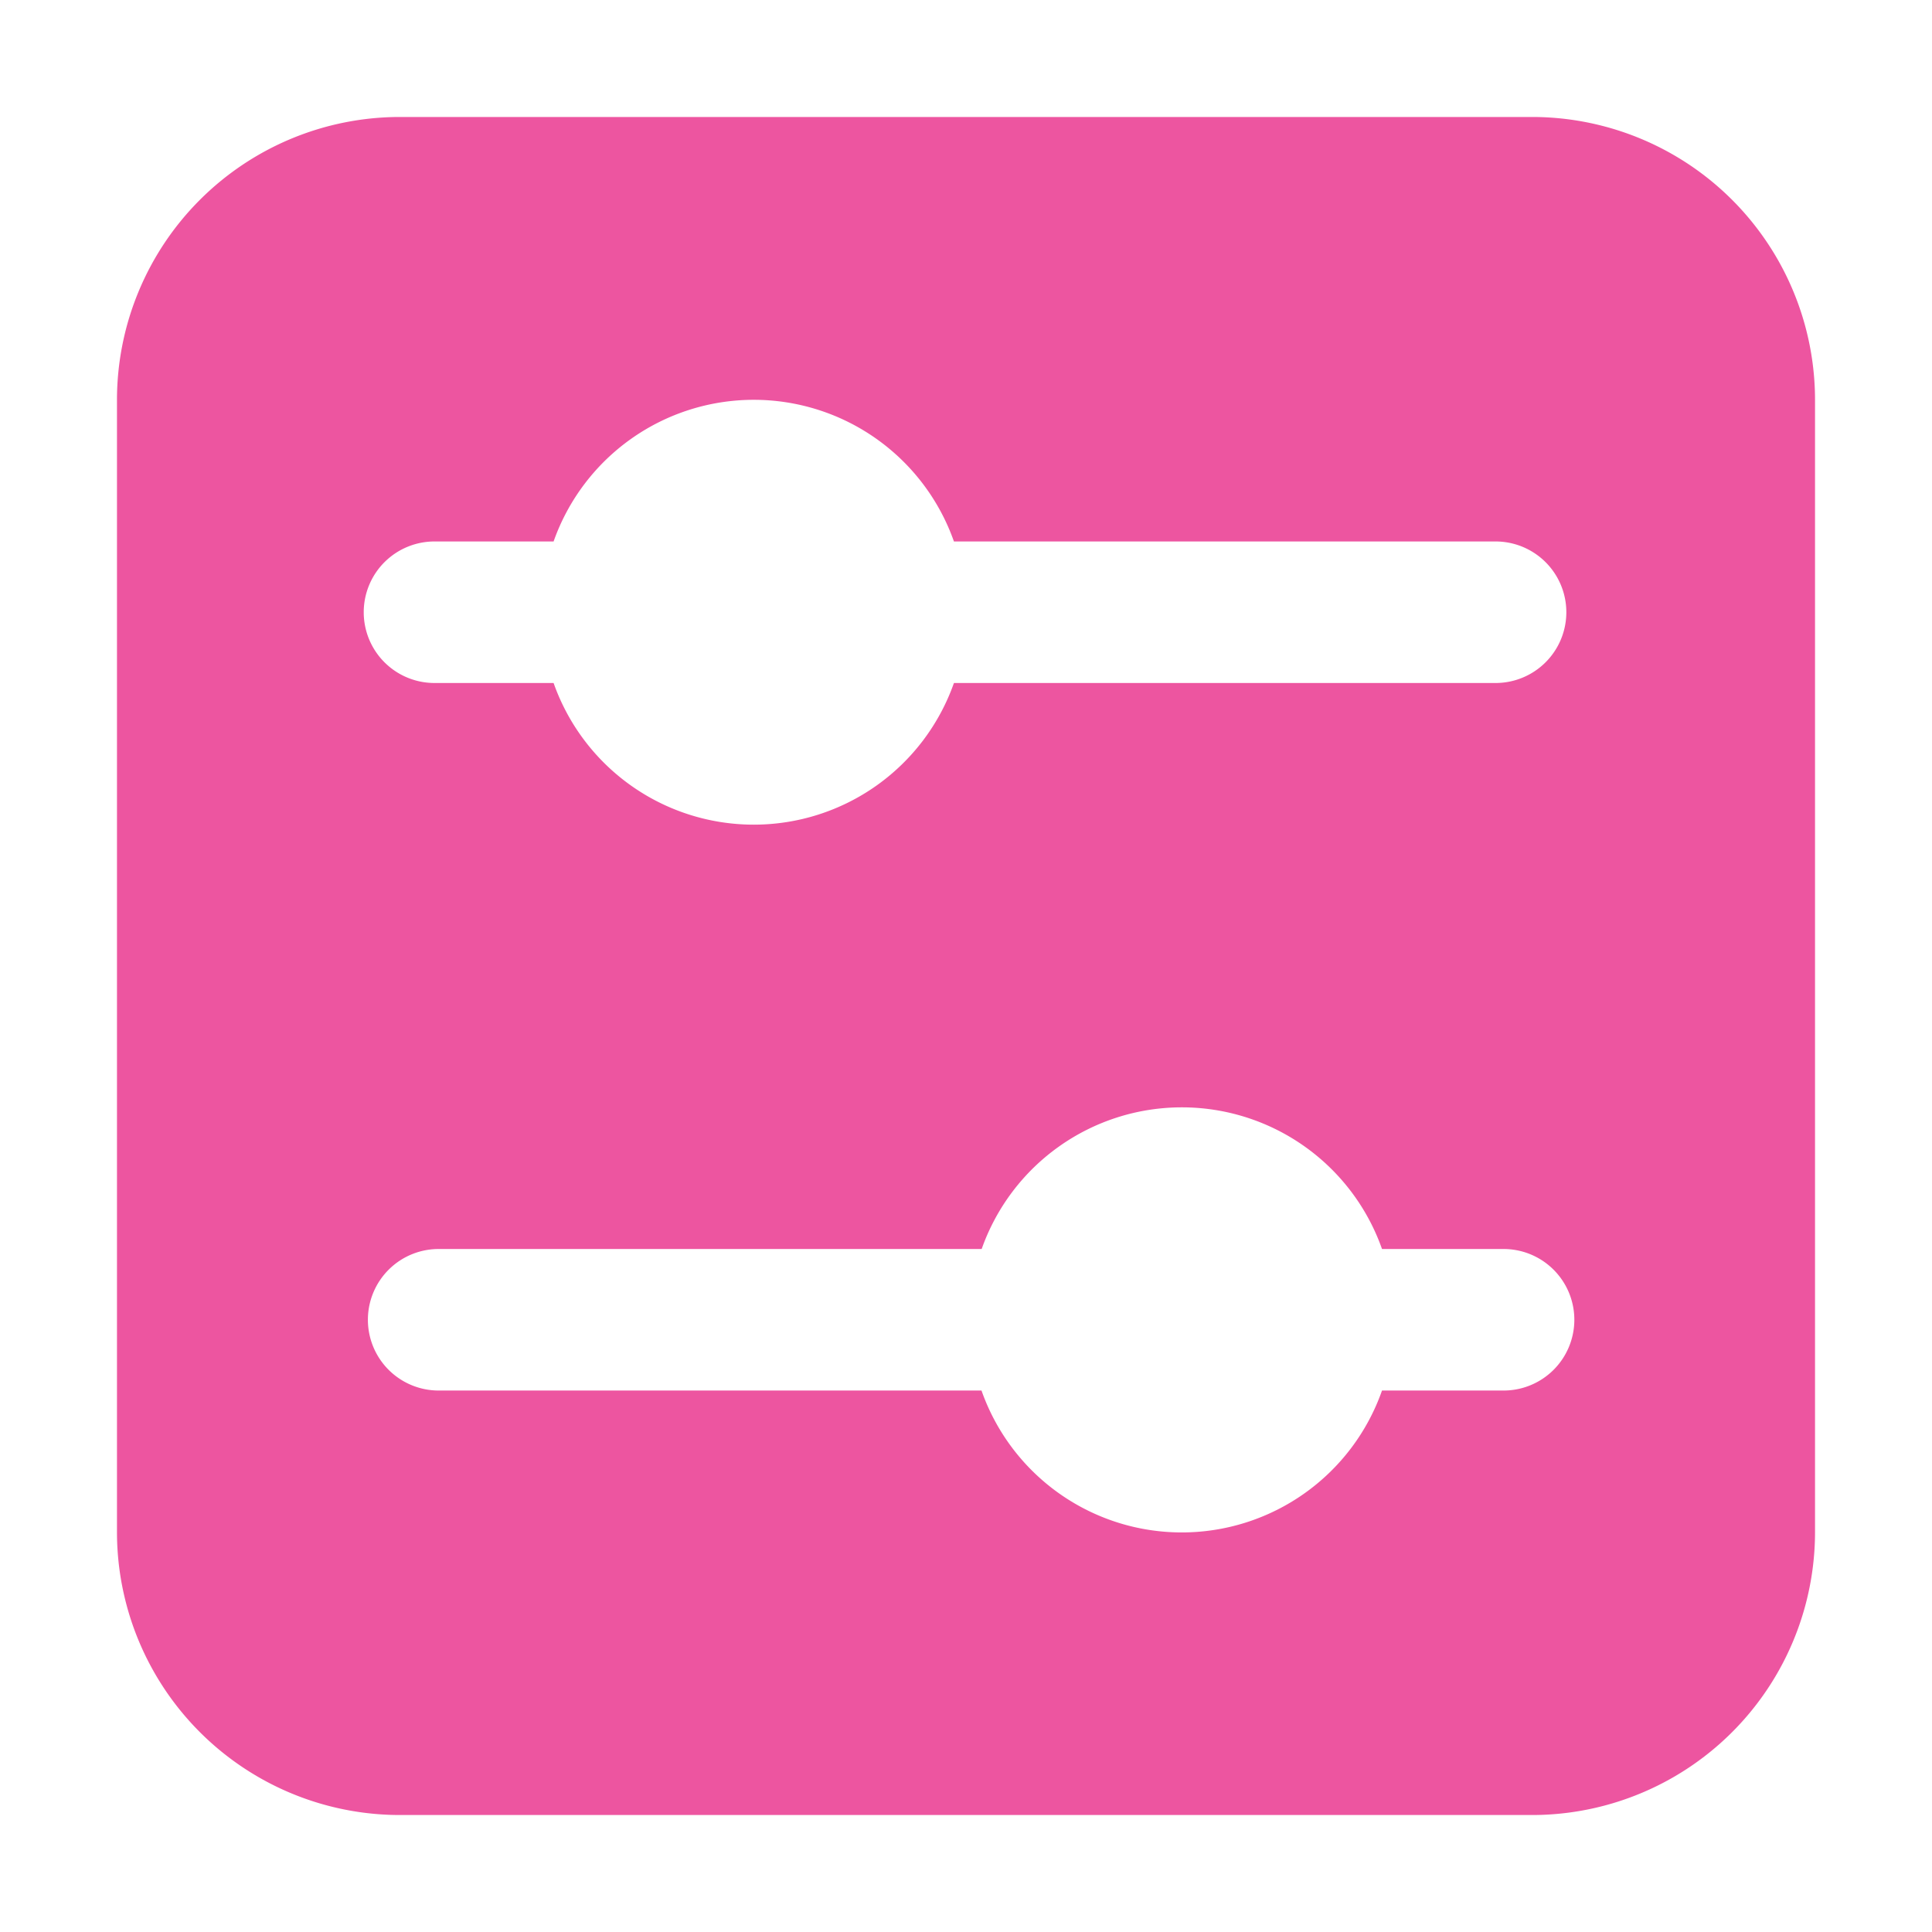 <?xml version="1.0" standalone="no"?><!DOCTYPE svg PUBLIC "-//W3C//DTD SVG 1.1//EN" "http://www.w3.org/Graphics/SVG/1.1/DTD/svg11.dtd"><svg t="1677132425416" class="icon" viewBox="0 0 1024 1024" version="1.1" xmlns="http://www.w3.org/2000/svg" p-id="1255" xmlns:xlink="http://www.w3.org/1999/xlink" width="200" height="200"><path d="M212.007 62h599.985A150.007 150.007 0 0 1 962 212.007v599.985A150.007 150.007 0 0 1 811.992 962H212.007A150.007 150.007 0 0 1 62 811.992V212.007A150.007 150.007 0 0 1 212.007 62z m308.25 600.008H233.428a37.508 37.508 0 1 0 0 74.993h286.785a112.5 112.5 0 0 0 212.287 0h63.495a37.508 37.508 0 1 0 0-74.993H732.5a112.5 112.5 0 0 0-212.197 0zM293.39 287H231.222a37.508 37.508 0 1 0 0 74.993h62.19a112.5 112.5 0 0 0 212.197 0h288a37.508 37.508 0 0 0 0-74.993h-288a112.5 112.5 0 0 0-212.197 0z" fill="#ed55a0" p-id="1256"></path></svg>